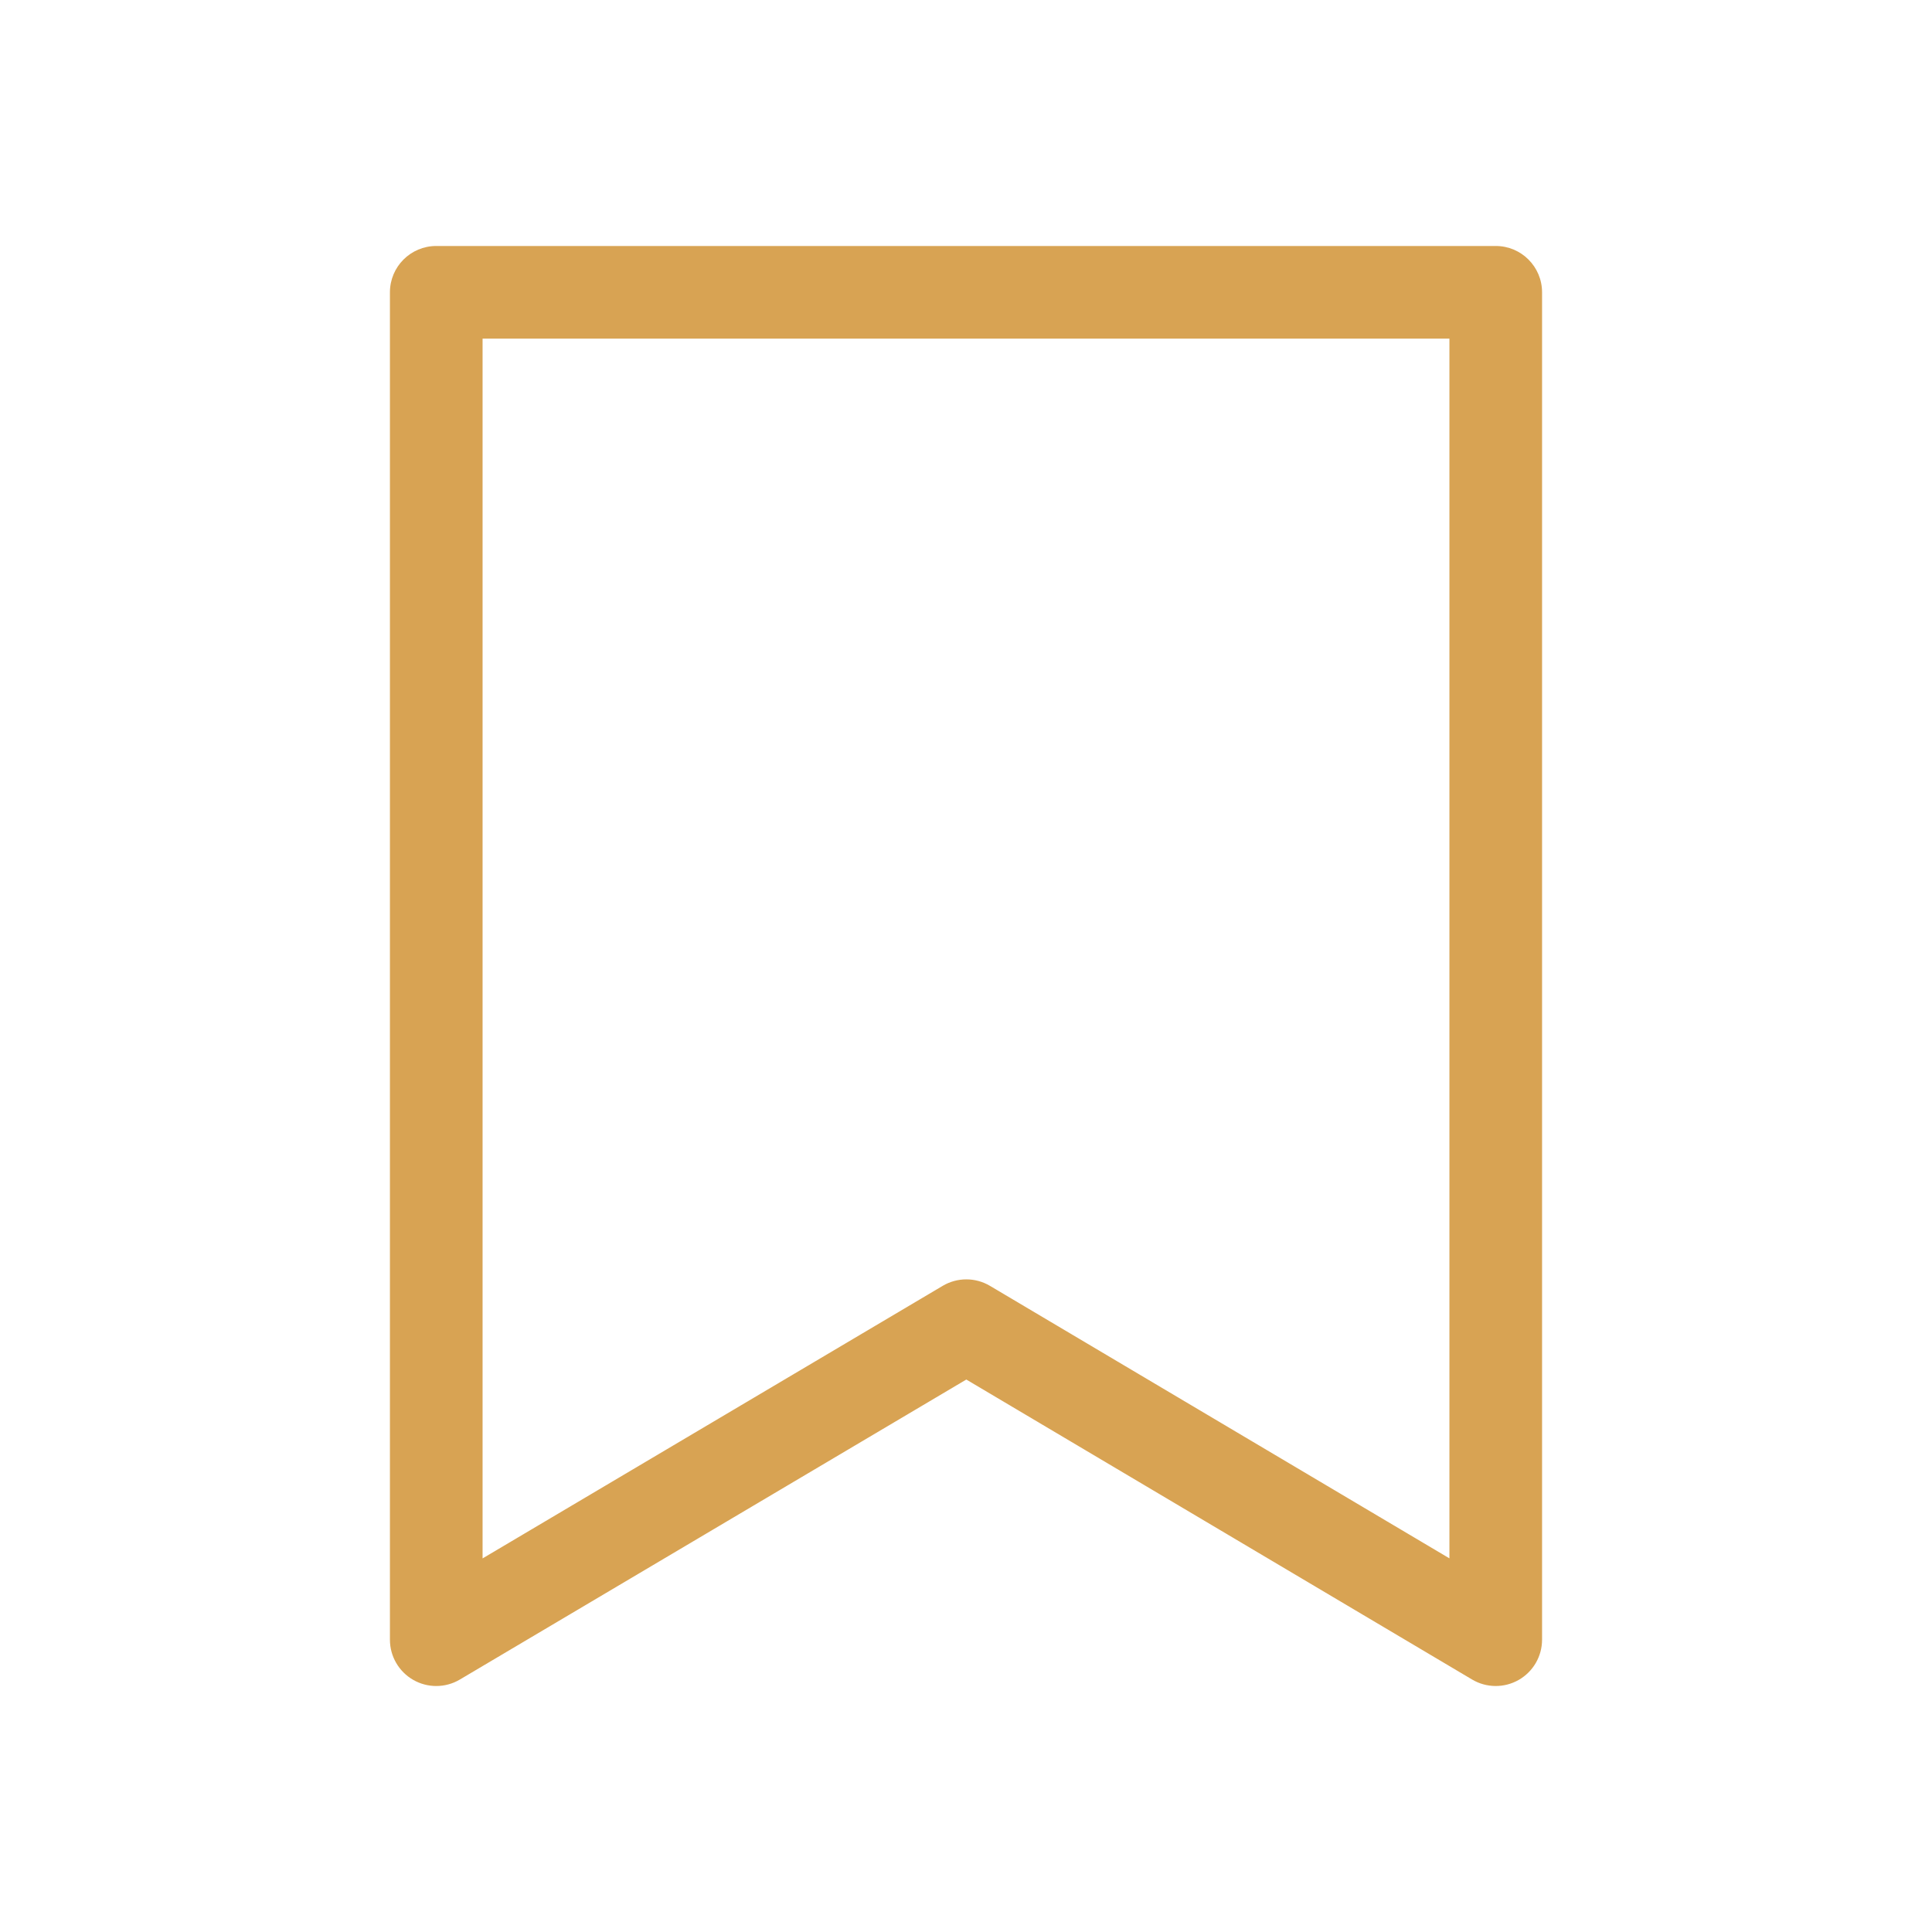 <svg xmlns="http://www.w3.org/2000/svg" width="92" height="92" enable-background="new 0 0 512 512" viewBox="0 0 512 512"><polygon fill="none" stroke="#8526fe" stroke-linecap="round" stroke-linejoin="round" stroke-miterlimit="10" stroke-width="21.95" points="250.337 -205.678 501.349 -205.678 501.349 113.539 375.92 39.148 250.337 113.539" display="none" class="colorStroke000000 svgStroke"></polygon><path d="M115.612,446.811c-2.096,0-4.194-0.536-6.079-1.611c-3.831-2.184-6.198-6.255-6.198-10.666V77.466
		c0-6.78,5.496-12.277,12.276-12.277h280.776c6.78,0,12.276,5.496,12.276,12.277v357.068c0,4.411-2.367,8.484-6.201,10.667
		c-3.833,2.183-8.543,2.142-12.338-0.108l-134.043-79.5l-134.214,79.503C119.941,446.239,117.777,446.811,115.612,446.811z
		 M127.888,89.742v323.251L249.83,340.76c3.859-2.287,8.66-2.285,12.519,0.003l121.762,72.217V89.742H127.888z" fill="#d8a353" class="color000000 svgShape"></path></svg>